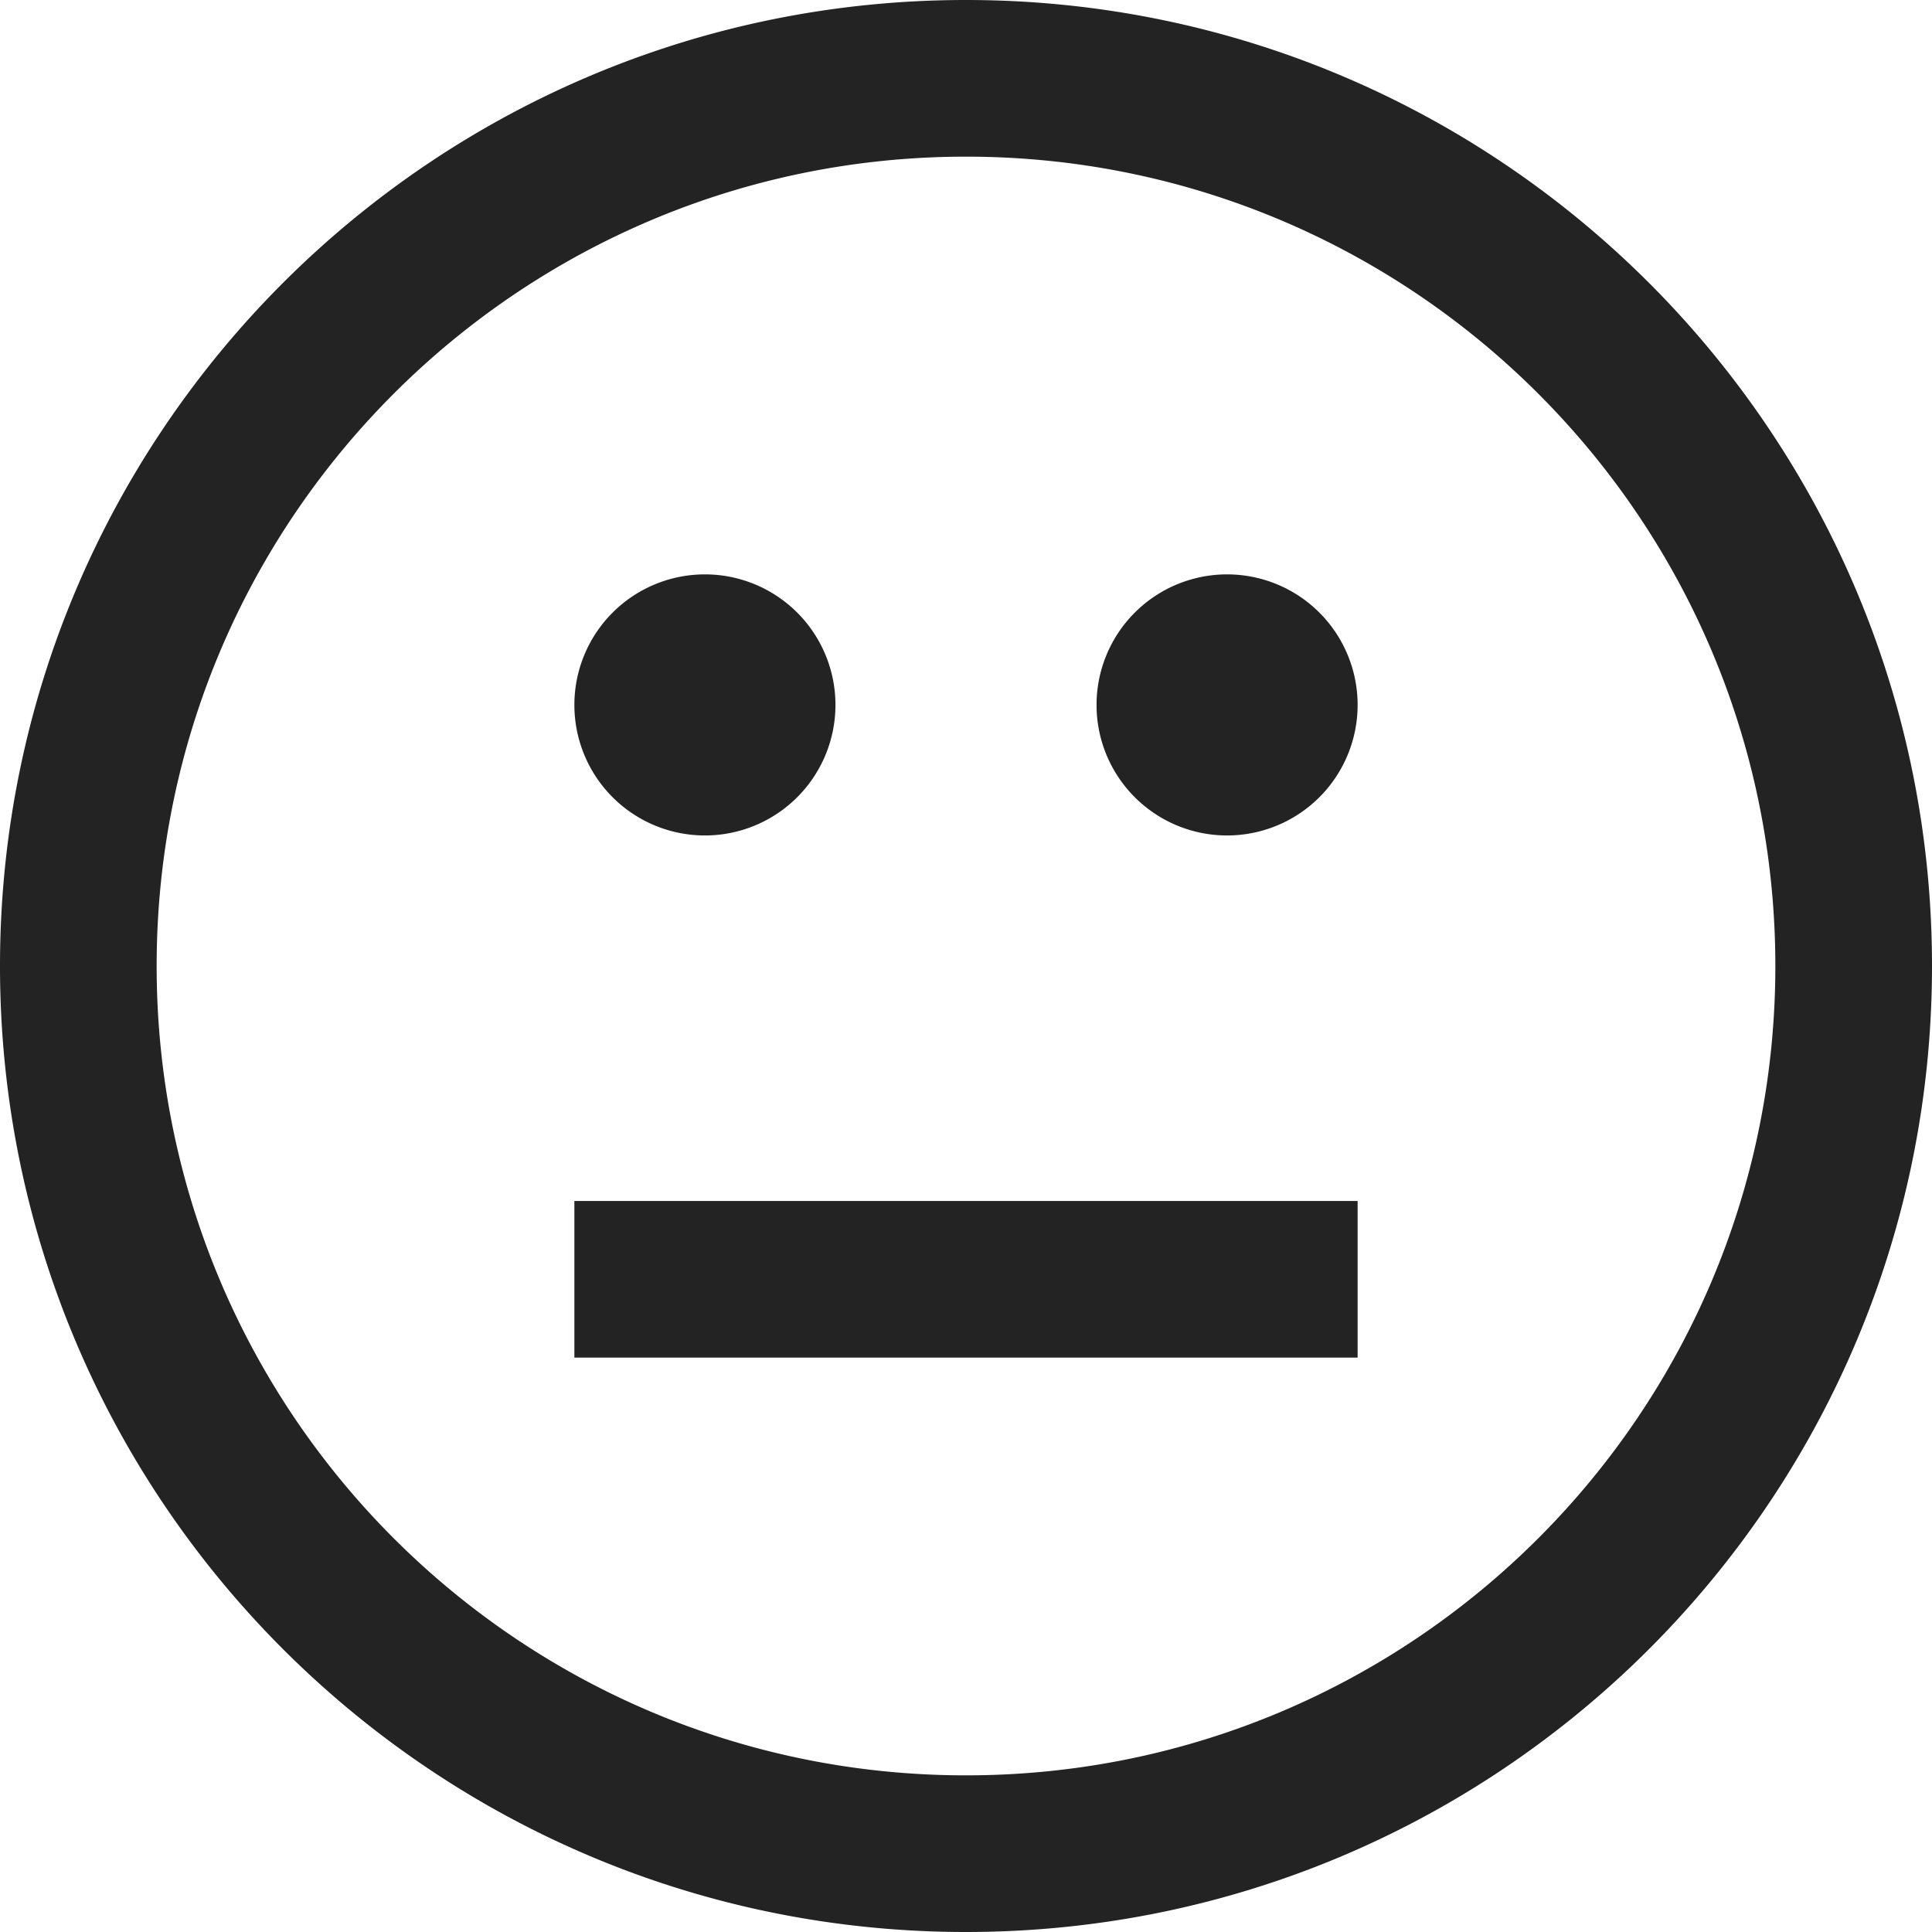 <svg width="37px" height="37px" viewBox="0 0 37 37" xmlns="http://www.w3.org/2000/svg">
    <title>
        sentiment-meh-m
    </title>
    <path d="M18.5 34C27.06 34 34 27.06 34 18.5 34 9.94 27.06 3 18.5 3 9.94 3 3 9.94 3 18.5 3 27.06 9.94 34 18.5 34zm0 3C8.283 37 0 28.717 0 18.5S8.283 0 18.5 0 37 8.283 37 18.5 28.717 37 18.5 37zm-5-21a2.5 2.5 0 1 0 0-5 2.5 2.5 0 0 0 0 5zm10 0a2.5 2.5 0 1 0 0-5 2.5 2.5 0 0 0 0 5zM11 26h15v-3H11v3z" fill="#232323"/>
</svg>
